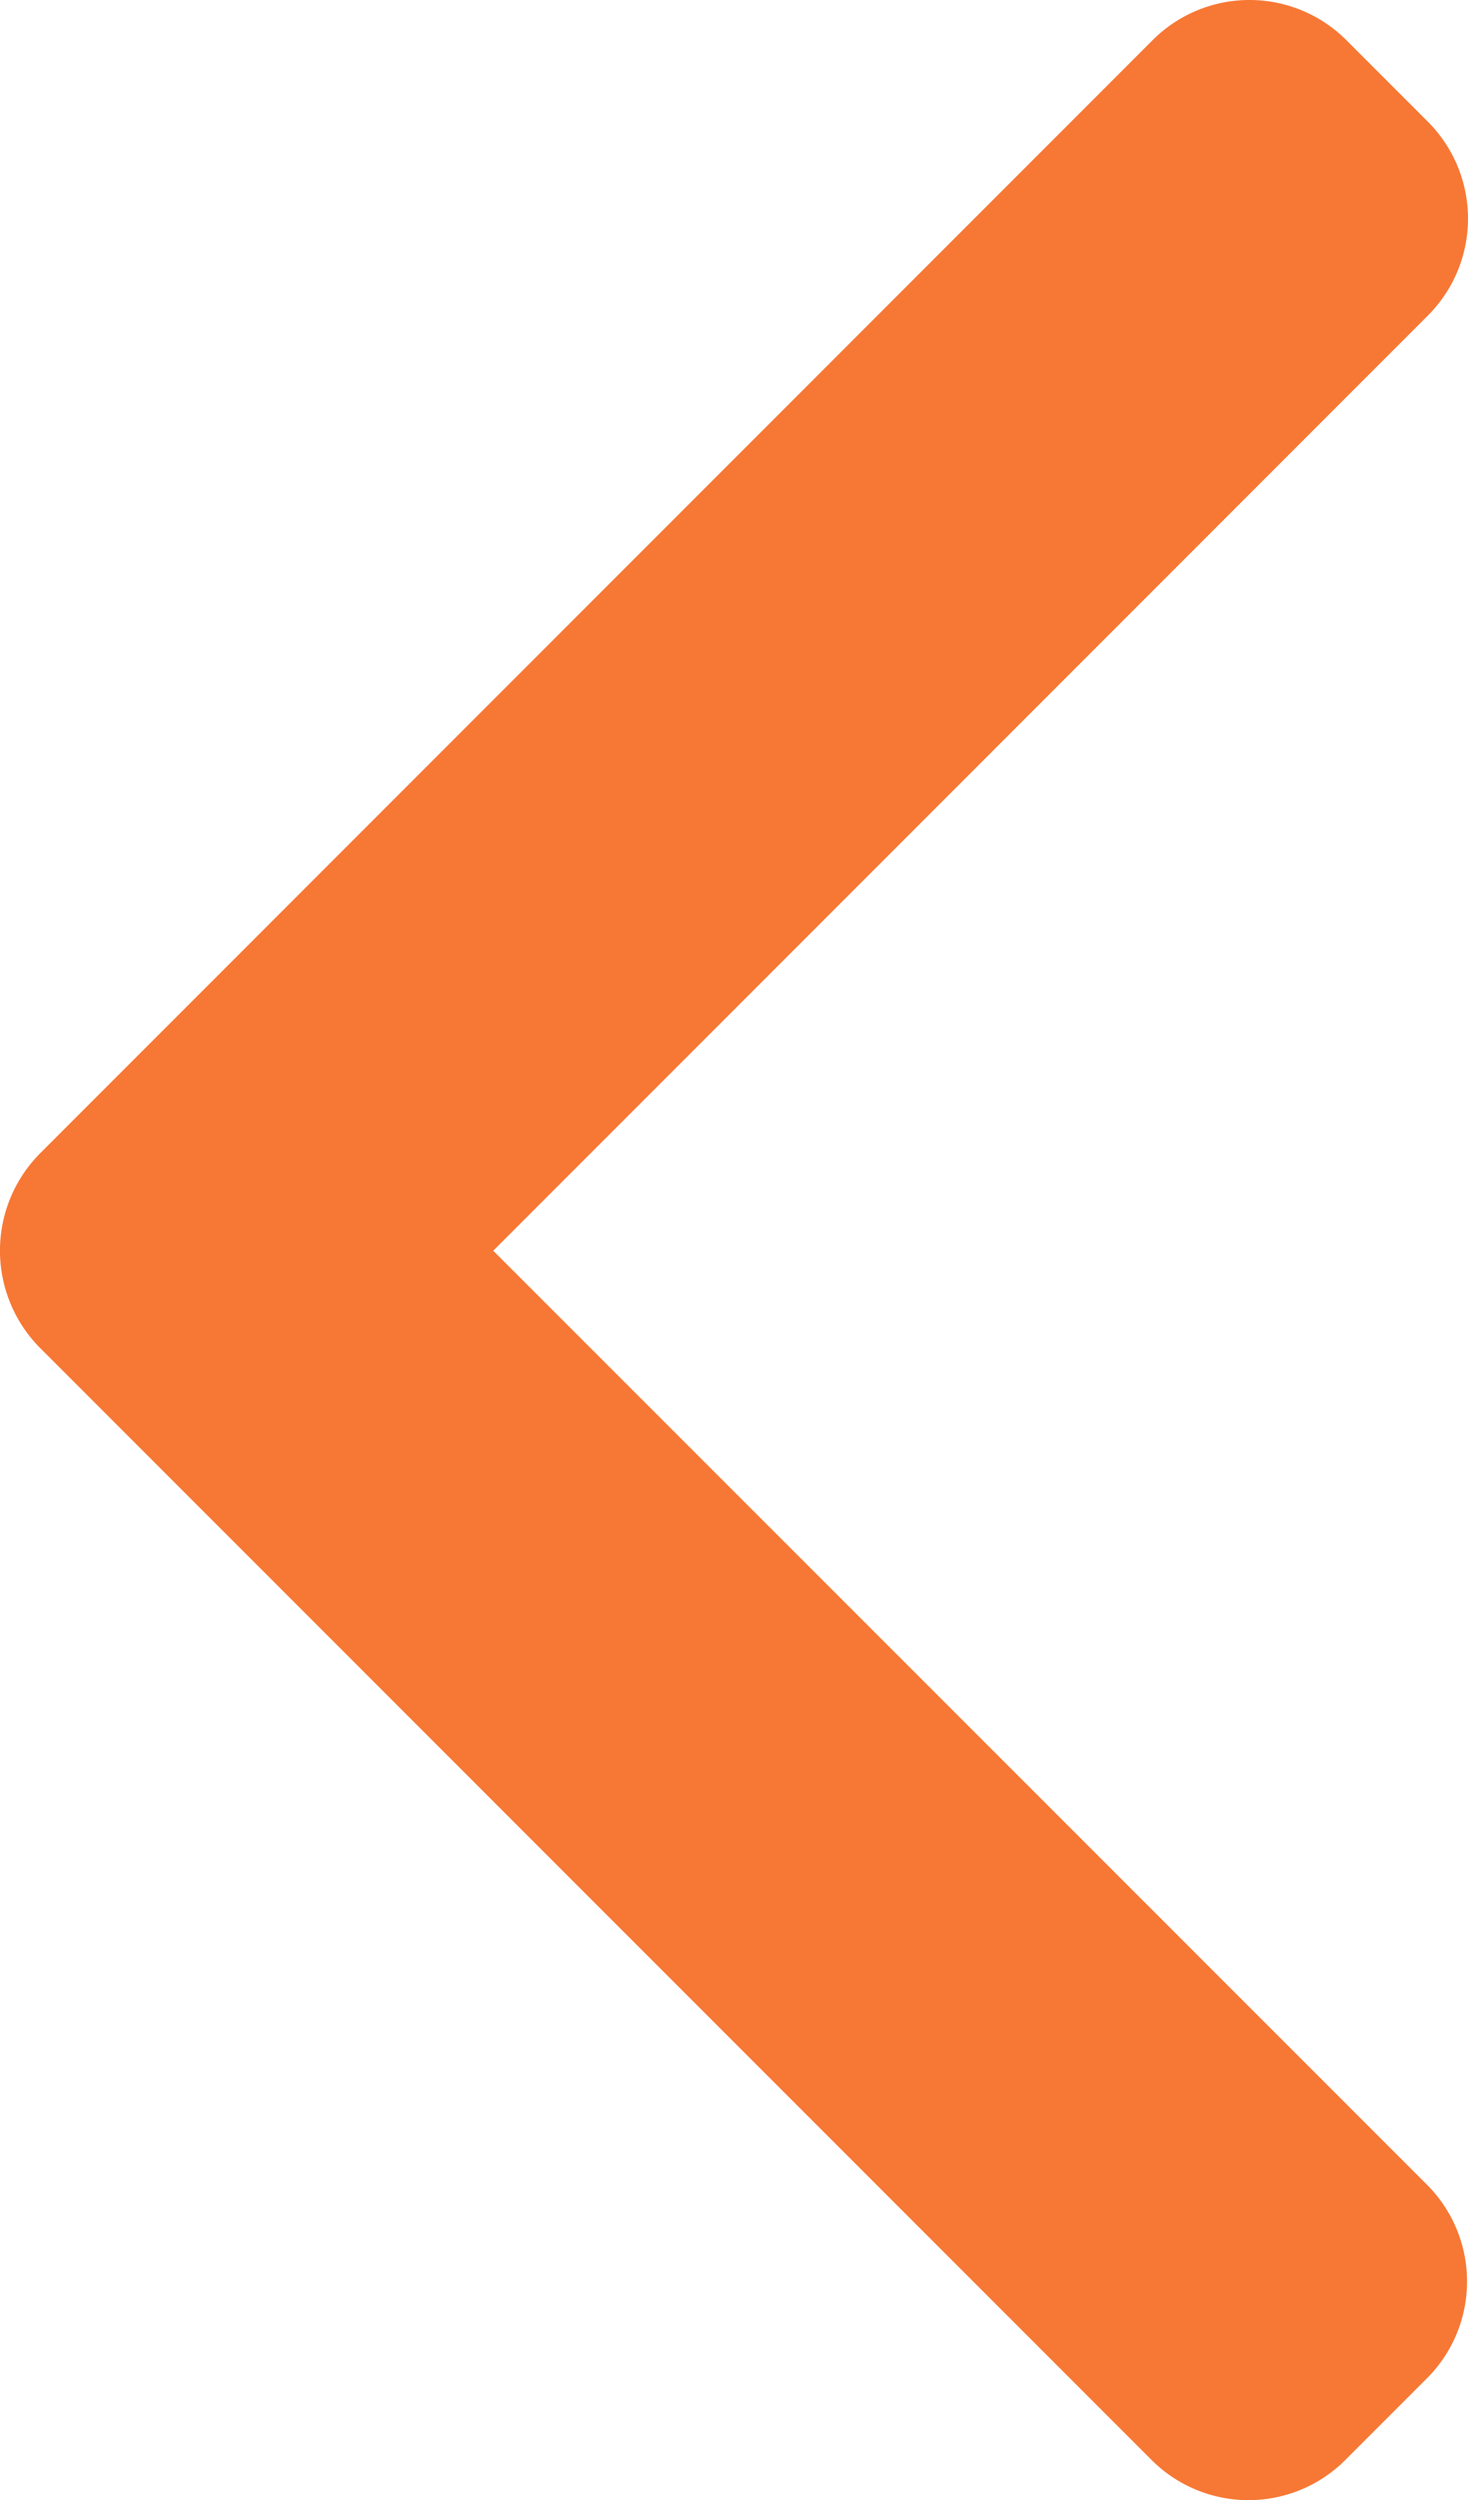 <svg xmlns="http://www.w3.org/2000/svg" width="10" height="17.021" viewBox="0 0 10 17.021">
  <path id="Path_12" data-name="Path 12" d="M104.84,8.515l6.368-6.368a.933.933,0,0,0,0-1.317L110.65.272a.933.933,0,0,0-1.317,0l-7.582,7.582a.94.94,0,0,0,0,1.321l7.575,7.574a.933.933,0,0,0,1.317,0l.558-.558a.932.932,0,0,0,0-1.317Z" transform="translate(-101.48)" fill="#F77734"/>
</svg>
